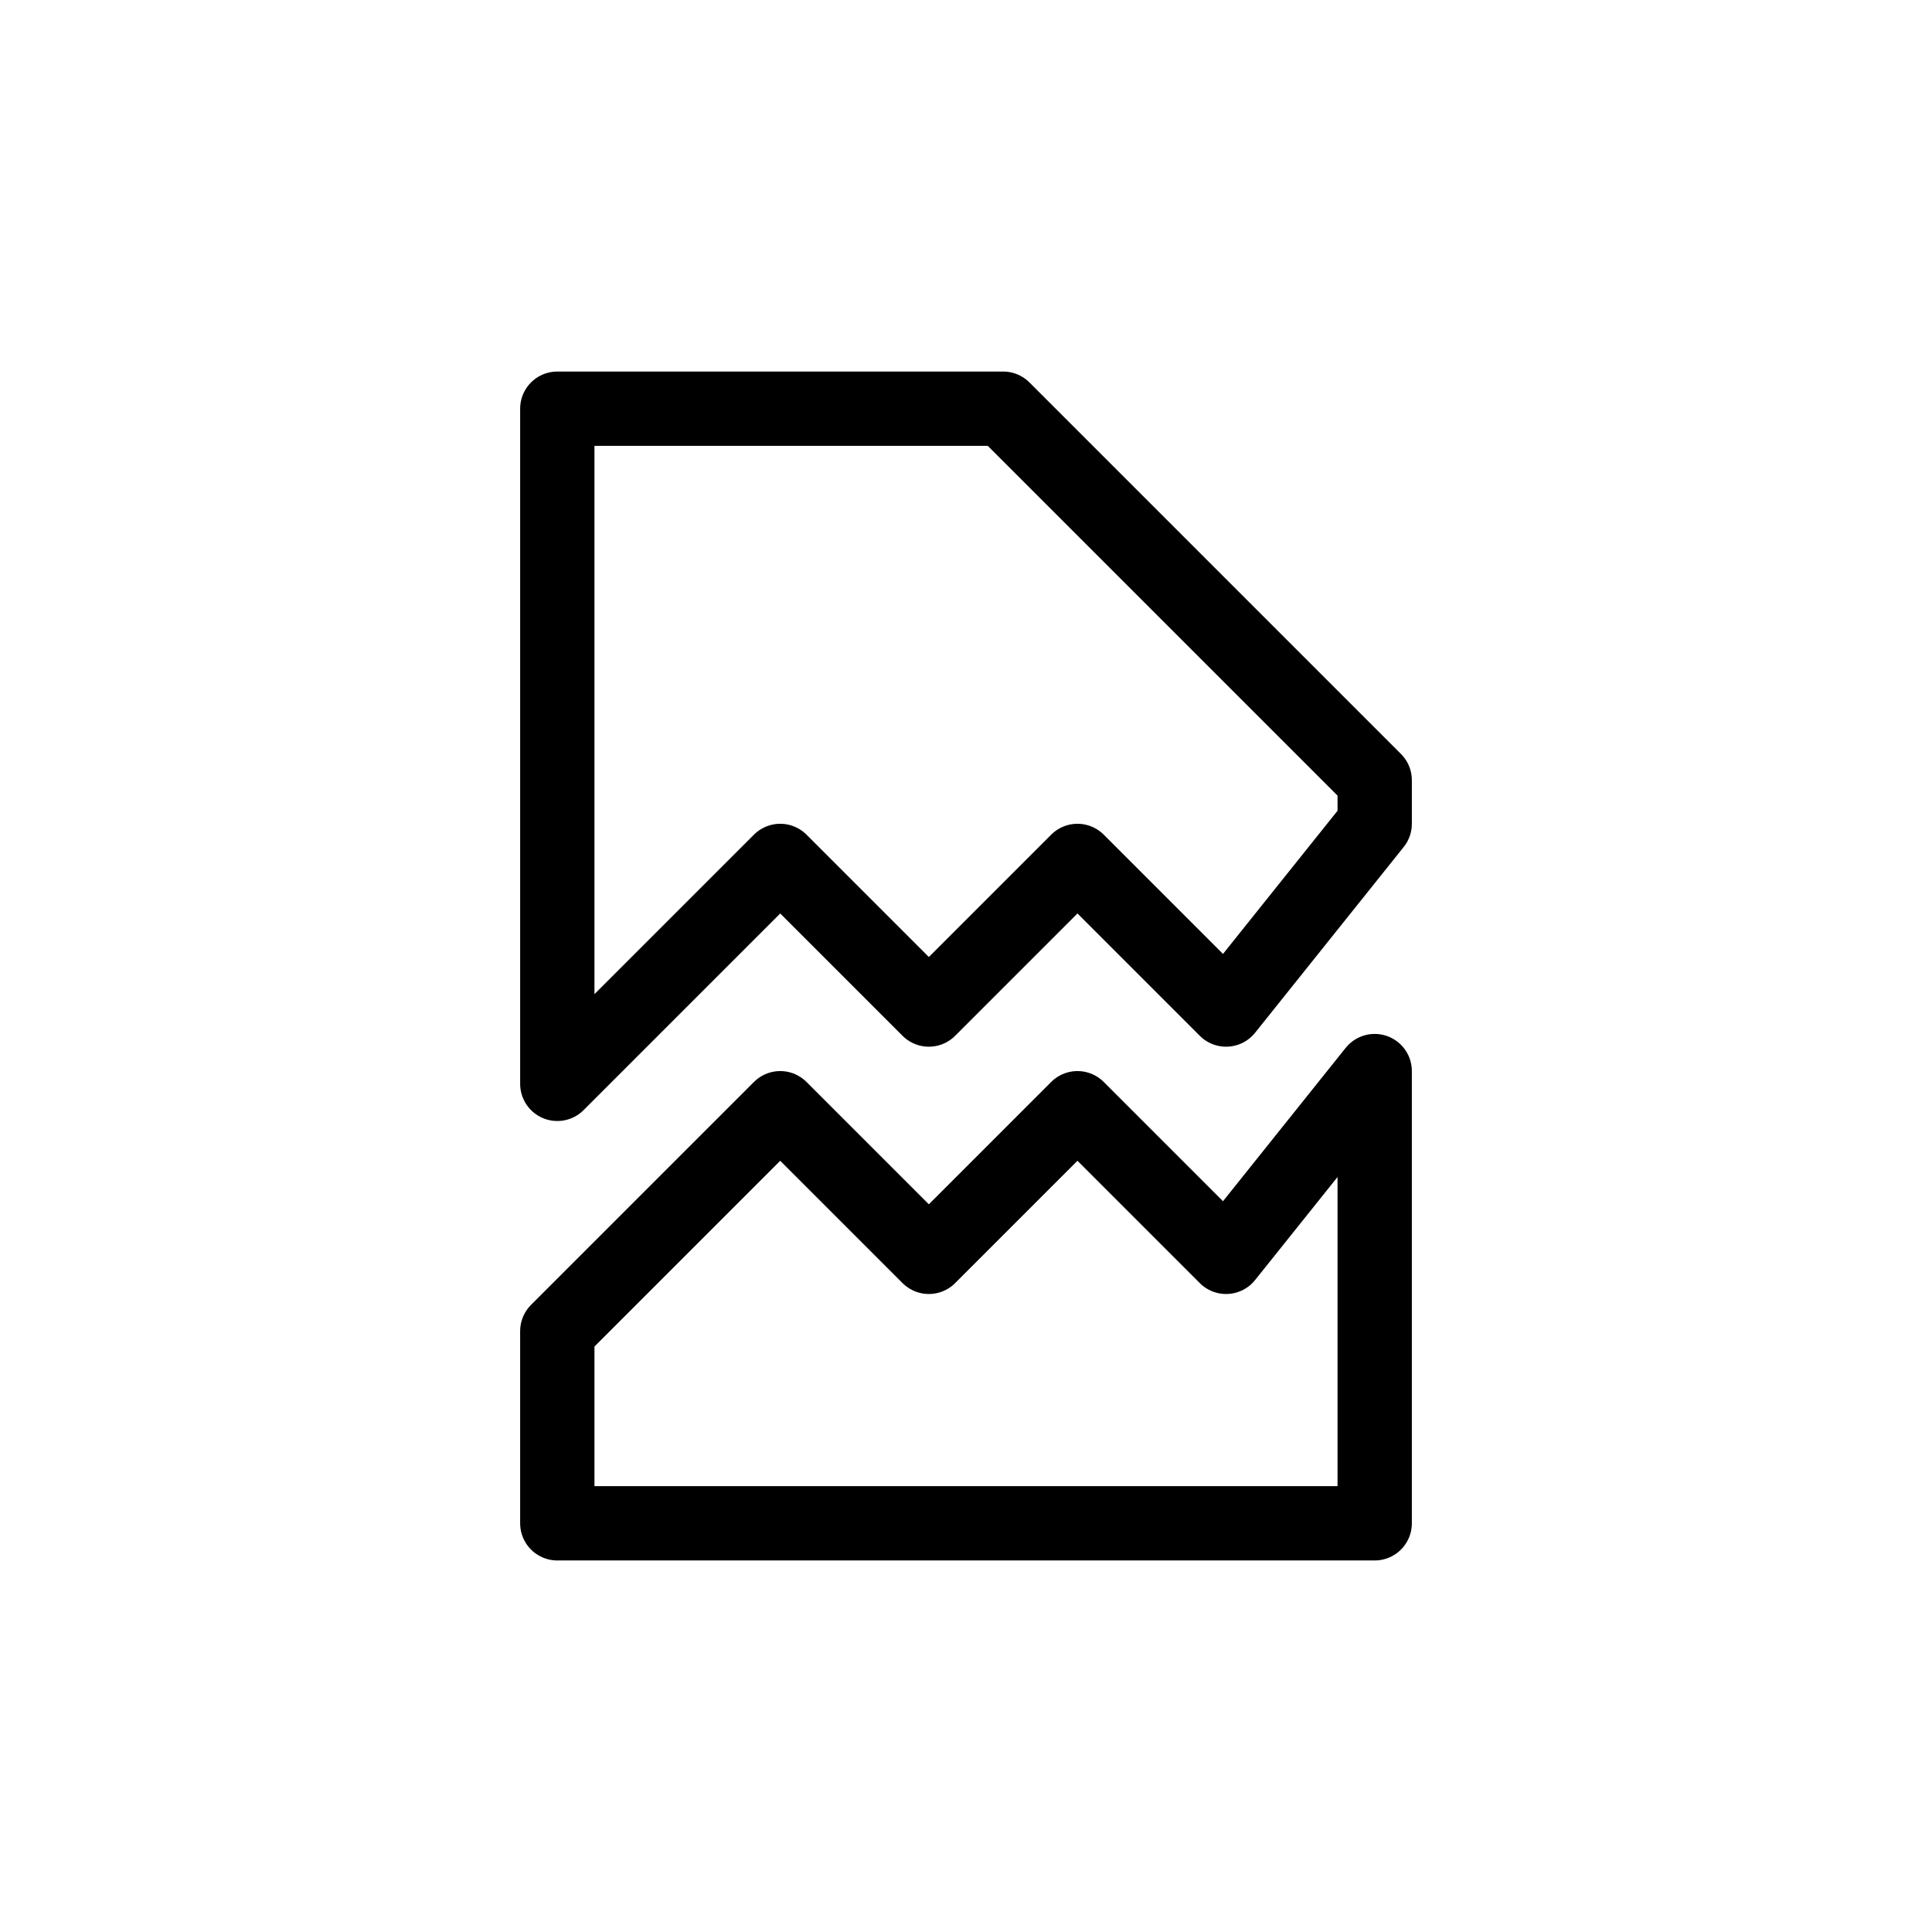<svg width="26" height="26" viewBox="0 0 26 26" xmlns="http://www.w3.org/2000/svg">
<path d="m 7.5,5.5 v 9.086 l 3,-3 2,2 2,-2 2,2 2,-2.5 V 10.5 l -5,-5 z m 11,8.914 -2,2.5 -2,-2 -2,2 -2,-2 -3,3 V 20.5 h 11 z" transform="" style="opacity: 1; fill: none; fill-opacity: 1; stroke: #000000; stroke-width: 1; stroke-linecap: round; stroke-linejoin: round; stroke-miterlimit: 4; stroke-dasharray: none; stroke-dashoffset: 0; stroke-opacity: 1;" />
</svg>